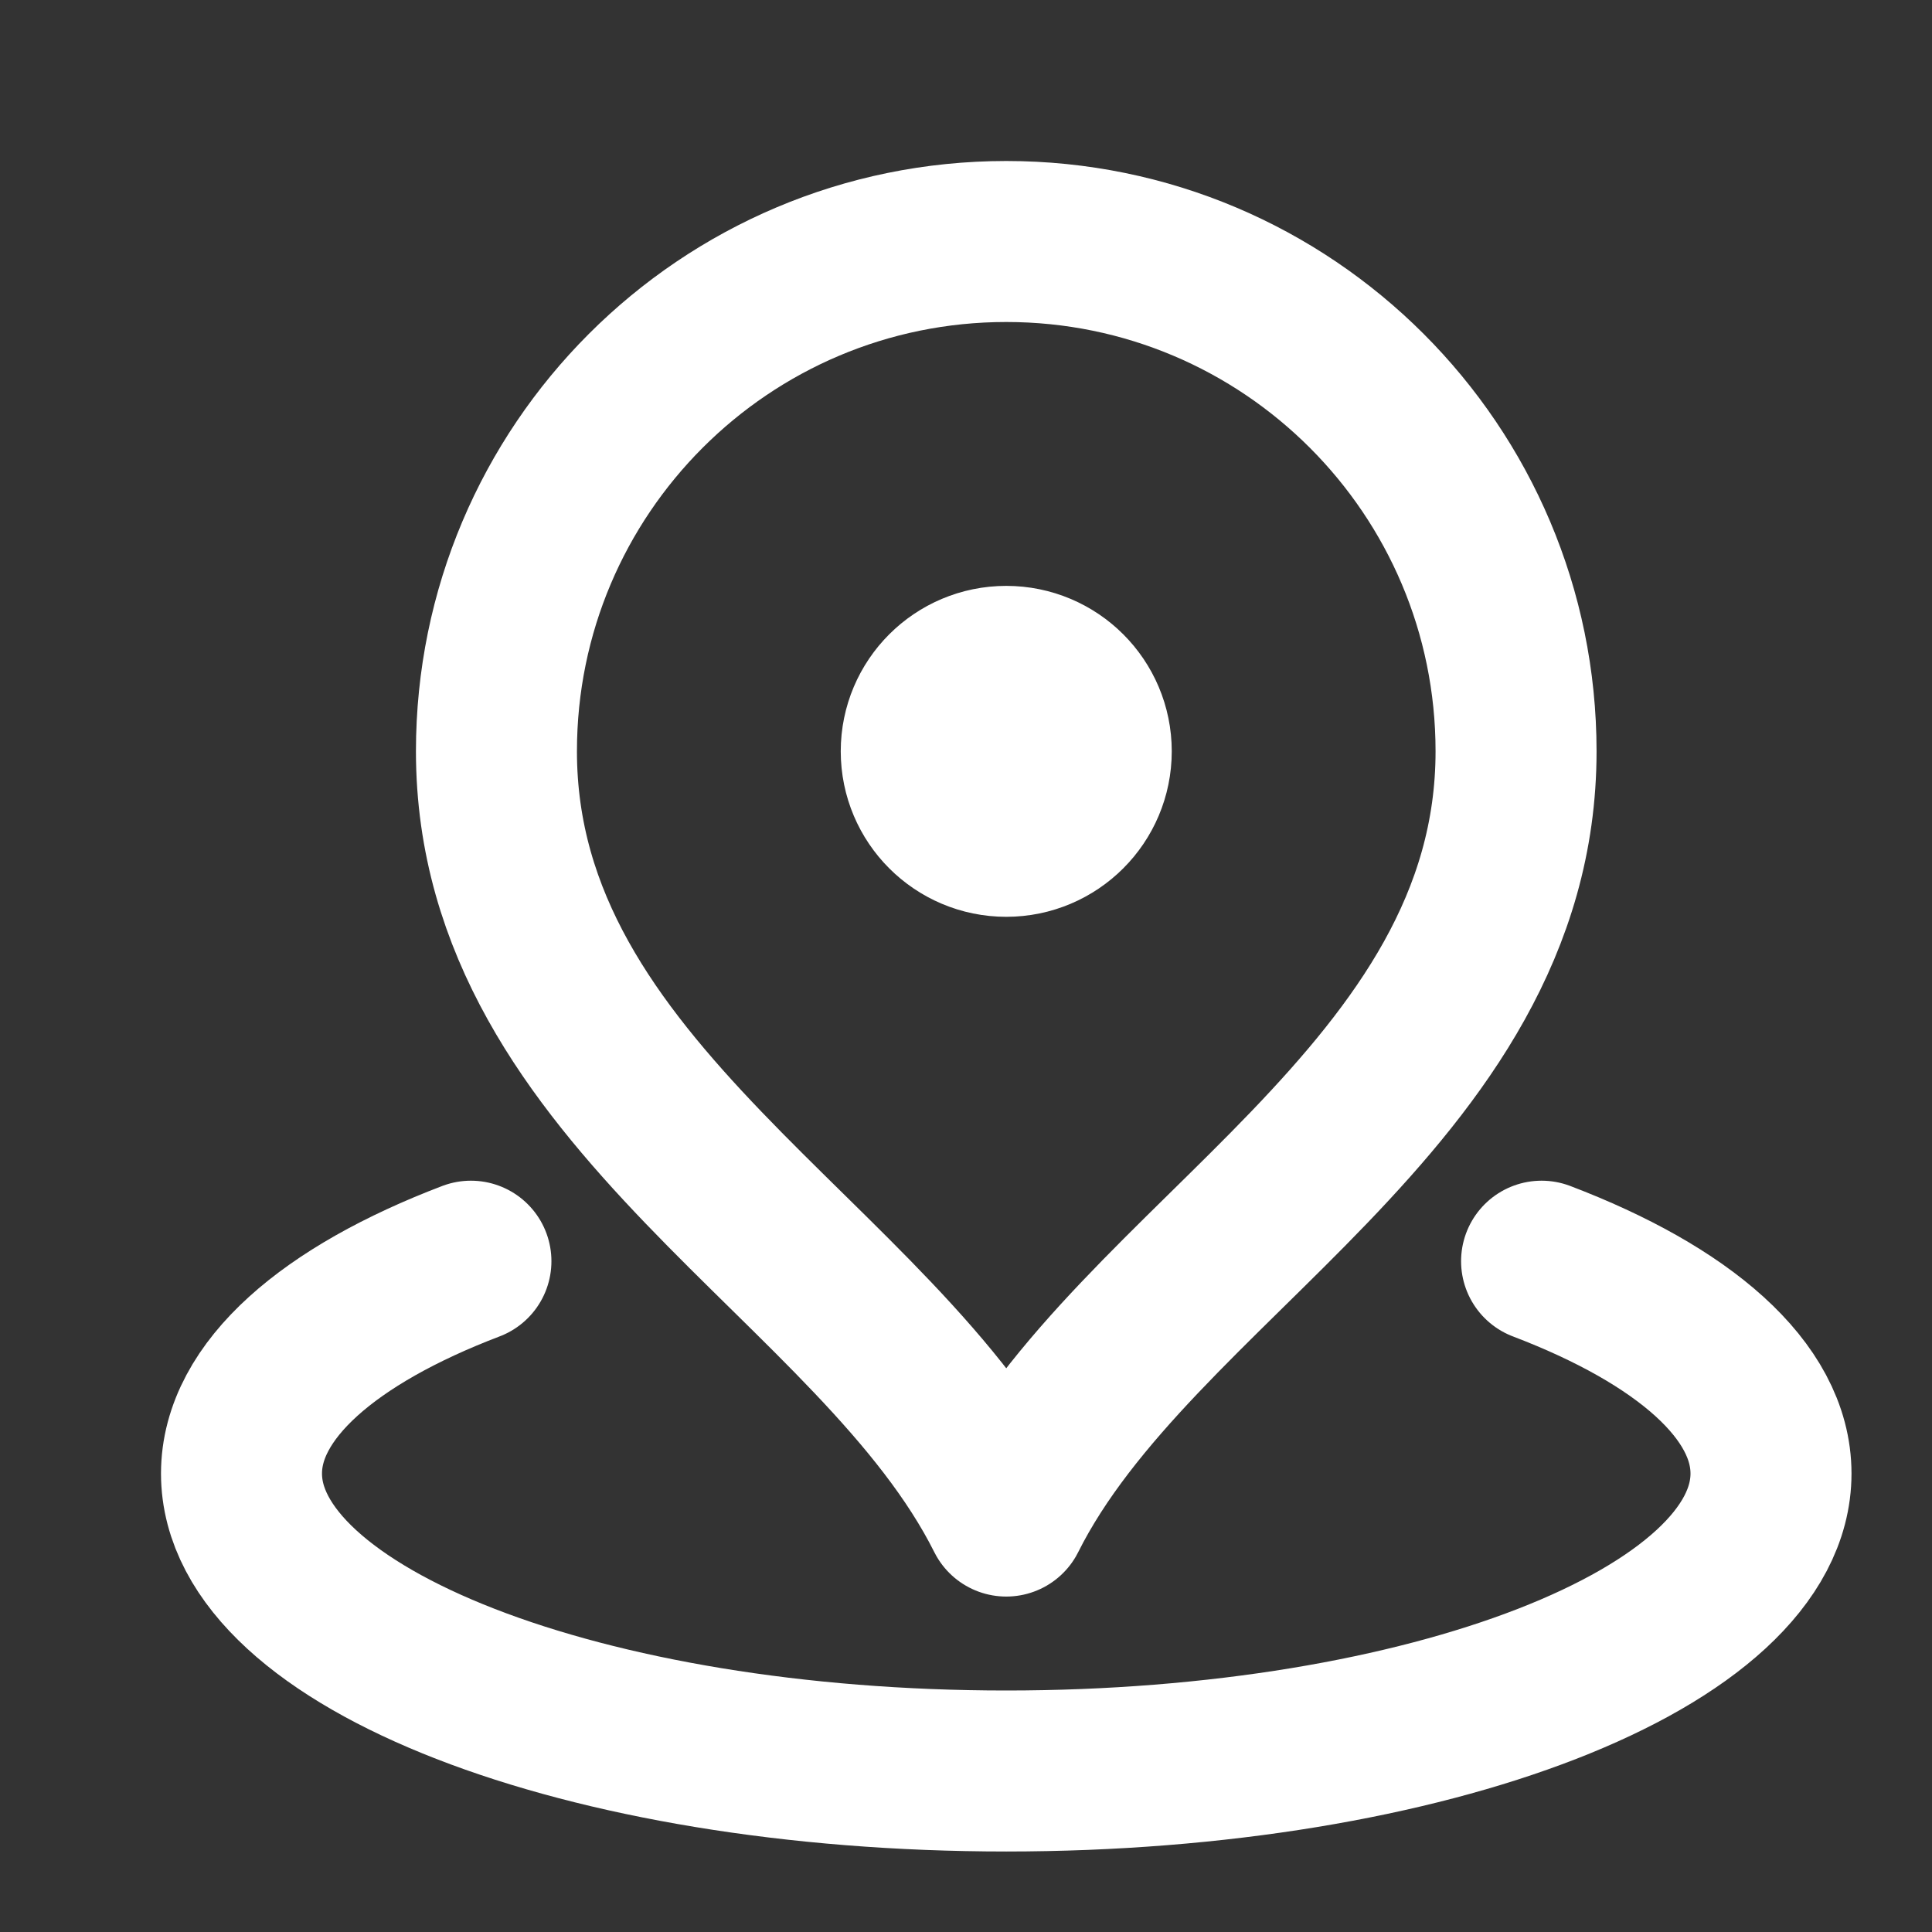 <svg width="24" height="24" viewBox="0 0 24 24" fill="none" xmlns="http://www.w3.org/2000/svg">
<rect x="0" y="0" width="24" height="24" fill="#333333" stroke="none"/>
<path d="M5.85 15.667C4.091 16.337 3 17.272 3 18.305C3 20.346 7.253 22 12.5 22C17.747 22 22 20.346 22 18.305C22 17.272 20.909 16.337 19.15 15.667M12.5 9.333H12.511M18.833 9.333C18.833 13.623 14.083 15.667 12.5 18.833C10.917 15.667 6.167 13.623 6.167 9.333C6.167 5.836 9.002 3 12.5 3C15.998 3 18.833 5.836 18.833 9.333ZM13.556 9.333C13.556 9.916 13.083 10.389 12.5 10.389C11.917 10.389 11.444 9.916 11.444 9.333C11.444 8.75 11.917 8.278 12.5 8.278C13.083 8.278 13.556 8.75 13.556 9.333Z" stroke="white" stroke-width="2" stroke-linecap="round" stroke-linejoin="round"/>
</svg>
